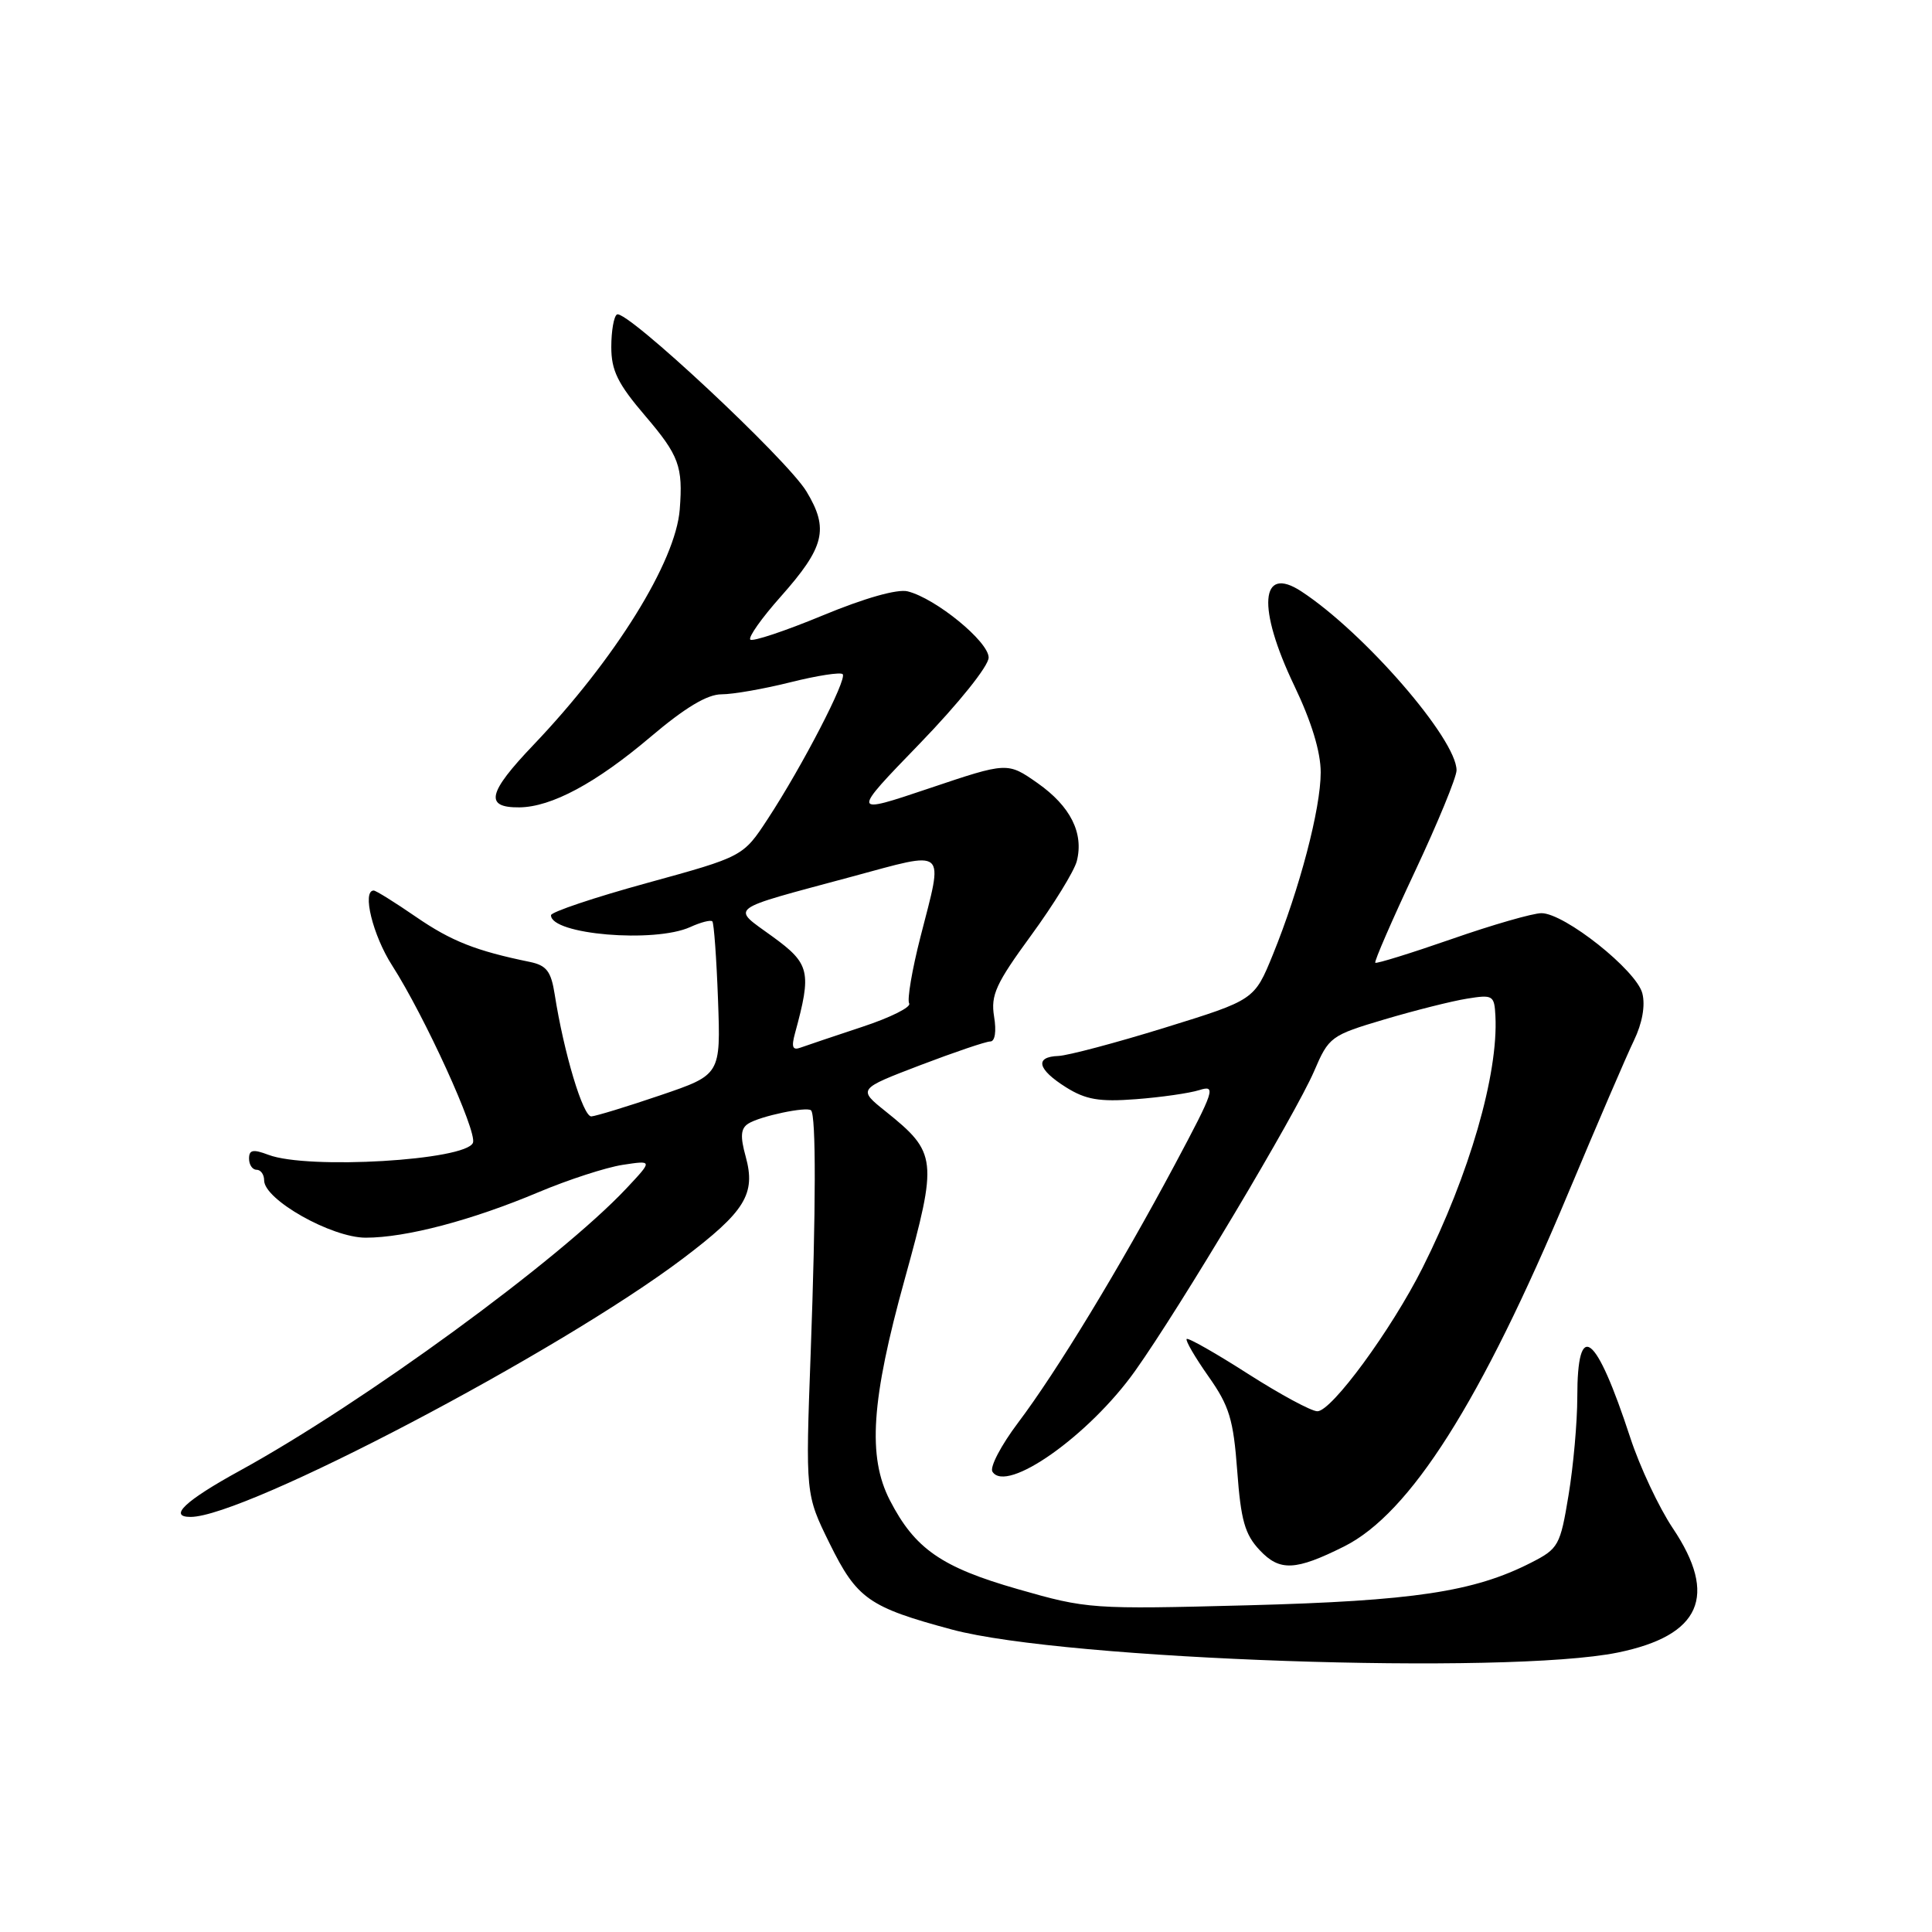 <?xml version="1.0" encoding="UTF-8" standalone="no"?>
<!DOCTYPE svg PUBLIC "-//W3C//DTD SVG 1.1//EN" "http://www.w3.org/Graphics/SVG/1.1/DTD/svg11.dtd" >
<svg xmlns="http://www.w3.org/2000/svg" xmlns:xlink="http://www.w3.org/1999/xlink" version="1.1" viewBox="0 0 256 256">
 <g >
 <path fill="currentColor"
d=" M 214.37 218.97 C 225.36 216.72 227.68 211.47 221.65 202.49 C 219.81 199.74 217.28 194.35 216.02 190.50 C 211.45 176.55 209.00 174.67 209.00 185.12 C 209.00 188.42 208.48 194.27 207.84 198.12 C 206.74 204.80 206.51 205.21 202.88 207.06 C 195.30 210.93 187.28 212.13 165.37 212.71 C 144.62 213.25 144.08 213.21 134.87 210.57 C 124.74 207.67 121.22 205.22 117.91 198.79 C 114.94 193.02 115.44 185.51 119.88 169.50 C 124.27 153.62 124.17 152.74 117.37 147.28 C 113.66 144.31 113.66 144.31 121.92 141.15 C 126.46 139.42 130.64 138.00 131.22 138.00 C 131.84 138.00 132.05 136.67 131.72 134.69 C 131.26 131.85 131.96 130.33 136.63 123.94 C 139.62 119.85 142.34 115.42 142.68 114.11 C 143.63 110.39 141.85 106.84 137.49 103.77 C 133.49 100.97 133.49 100.97 123.12 104.46 C 112.75 107.95 112.75 107.95 121.88 98.52 C 127.06 93.16 131.00 88.24 131.00 87.13 C 131.00 85.02 124.01 79.30 120.28 78.36 C 118.92 78.01 114.56 79.25 109.01 81.55 C 104.04 83.61 99.72 85.05 99.42 84.75 C 99.12 84.45 100.92 81.90 103.42 79.09 C 109.28 72.49 109.87 70.10 106.86 65.12 C 104.28 60.85 82.96 40.94 81.75 41.67 C 81.34 41.91 81.00 43.85 81.00 45.98 C 81.00 49.10 81.85 50.84 85.50 55.11 C 89.98 60.36 90.51 61.80 90.07 67.50 C 89.53 74.44 81.50 87.36 70.70 98.69 C 64.61 105.07 64.17 107.02 68.81 106.98 C 73.07 106.94 78.97 103.77 86.18 97.66 C 90.78 93.76 93.71 92.00 95.61 92.00 C 97.13 92.00 101.24 91.28 104.75 90.40 C 108.26 89.52 111.37 89.04 111.66 89.33 C 112.29 89.96 106.32 101.51 101.74 108.50 C 98.47 113.50 98.47 113.50 85.74 117.00 C 78.74 118.92 73.01 120.85 73.01 121.27 C 72.98 123.83 86.73 124.99 91.46 122.84 C 92.86 122.20 94.18 121.86 94.39 122.09 C 94.60 122.31 94.94 126.98 95.14 132.46 C 95.50 142.41 95.50 142.41 87.50 145.13 C 83.10 146.63 78.99 147.88 78.36 147.93 C 77.26 148.00 74.71 139.50 73.50 131.76 C 73.02 128.70 72.42 127.92 70.21 127.46 C 63.08 126.00 59.80 124.71 55.12 121.49 C 52.33 119.57 49.81 118.00 49.52 118.00 C 47.94 118.00 49.40 123.95 51.96 127.93 C 56.28 134.67 63.24 149.93 62.67 151.42 C 61.77 153.76 40.77 155.00 35.57 153.02 C 33.53 152.25 33.00 152.35 33.00 153.52 C 33.00 154.34 33.45 155.00 34.00 155.00 C 34.55 155.00 35.00 155.63 35.00 156.41 C 35.00 158.96 43.93 164.00 48.46 164.00 C 53.80 164.00 62.52 161.70 71.41 157.95 C 75.31 156.31 80.30 154.69 82.50 154.35 C 86.50 153.74 86.50 153.74 83.00 157.47 C 74.11 166.93 48.09 185.93 31.75 194.89 C 24.55 198.84 22.25 201.00 25.25 201.00 C 32.47 201.00 74.02 179.19 90.48 166.77 C 98.75 160.52 100.17 158.22 98.81 153.26 C 98.06 150.56 98.15 149.52 99.16 148.88 C 100.73 147.89 106.92 146.59 107.47 147.13 C 108.14 147.81 108.12 160.14 107.42 179.26 C 106.73 198.02 106.73 198.02 109.93 204.52 C 113.55 211.86 115.11 212.96 126.16 215.93 C 141.16 219.95 199.67 221.97 214.37 218.97 Z  M 178.11 204.91 C 186.85 200.53 196.22 185.76 207.84 158.00 C 211.64 148.93 215.54 139.86 216.51 137.86 C 217.61 135.58 218.03 133.24 217.62 131.63 C 216.86 128.59 207.31 121.00 204.25 121.00 C 203.12 121.00 197.76 122.54 192.35 124.43 C 186.94 126.31 182.39 127.72 182.23 127.57 C 182.07 127.41 184.43 121.98 187.47 115.51 C 190.51 109.04 193.00 102.99 193.00 102.07 C 193.00 97.93 180.77 83.82 172.43 78.36 C 166.98 74.79 166.55 80.52 171.50 90.86 C 173.78 95.62 175.00 99.62 175.00 102.35 C 175.00 107.16 172.21 117.77 168.66 126.50 C 166.21 132.50 166.21 132.50 154.36 136.17 C 147.84 138.19 141.49 139.87 140.25 139.92 C 137.06 140.03 137.46 141.69 141.25 144.07 C 143.87 145.71 145.66 146.02 150.50 145.65 C 153.80 145.40 157.59 144.86 158.93 144.44 C 161.17 143.73 160.93 144.46 155.68 154.30 C 148.36 168.01 140.02 181.73 134.89 188.53 C 132.66 191.49 131.13 194.40 131.50 195.00 C 133.34 197.97 144.32 190.22 150.41 181.65 C 156.39 173.24 171.66 147.66 174.13 141.93 C 176.08 137.38 176.34 137.19 183.44 135.08 C 187.45 133.89 192.37 132.65 194.37 132.33 C 197.82 131.77 198.01 131.88 198.15 134.62 C 198.55 142.33 194.70 155.64 188.49 168.00 C 184.35 176.23 176.45 187.00 174.56 187.00 C 173.76 187.00 169.62 184.76 165.35 182.03 C 161.09 179.30 157.44 177.23 157.24 177.42 C 157.05 177.62 158.34 179.84 160.12 182.37 C 162.90 186.31 163.43 188.07 163.94 194.91 C 164.42 201.44 164.95 203.32 166.92 205.41 C 169.57 208.23 171.65 208.14 178.11 204.91 Z  M 105.34 136.92 C 107.57 128.75 107.33 127.71 102.35 124.09 C 96.86 120.10 96.08 120.69 112.84 116.17 C 125.68 112.71 125.03 112.15 121.97 124.13 C 120.85 128.50 120.18 132.48 120.47 132.96 C 120.77 133.44 117.97 134.84 114.26 136.06 C 110.54 137.29 106.87 138.53 106.09 138.81 C 105.02 139.21 104.84 138.75 105.34 136.92 Z "/>
</g>
</svg>